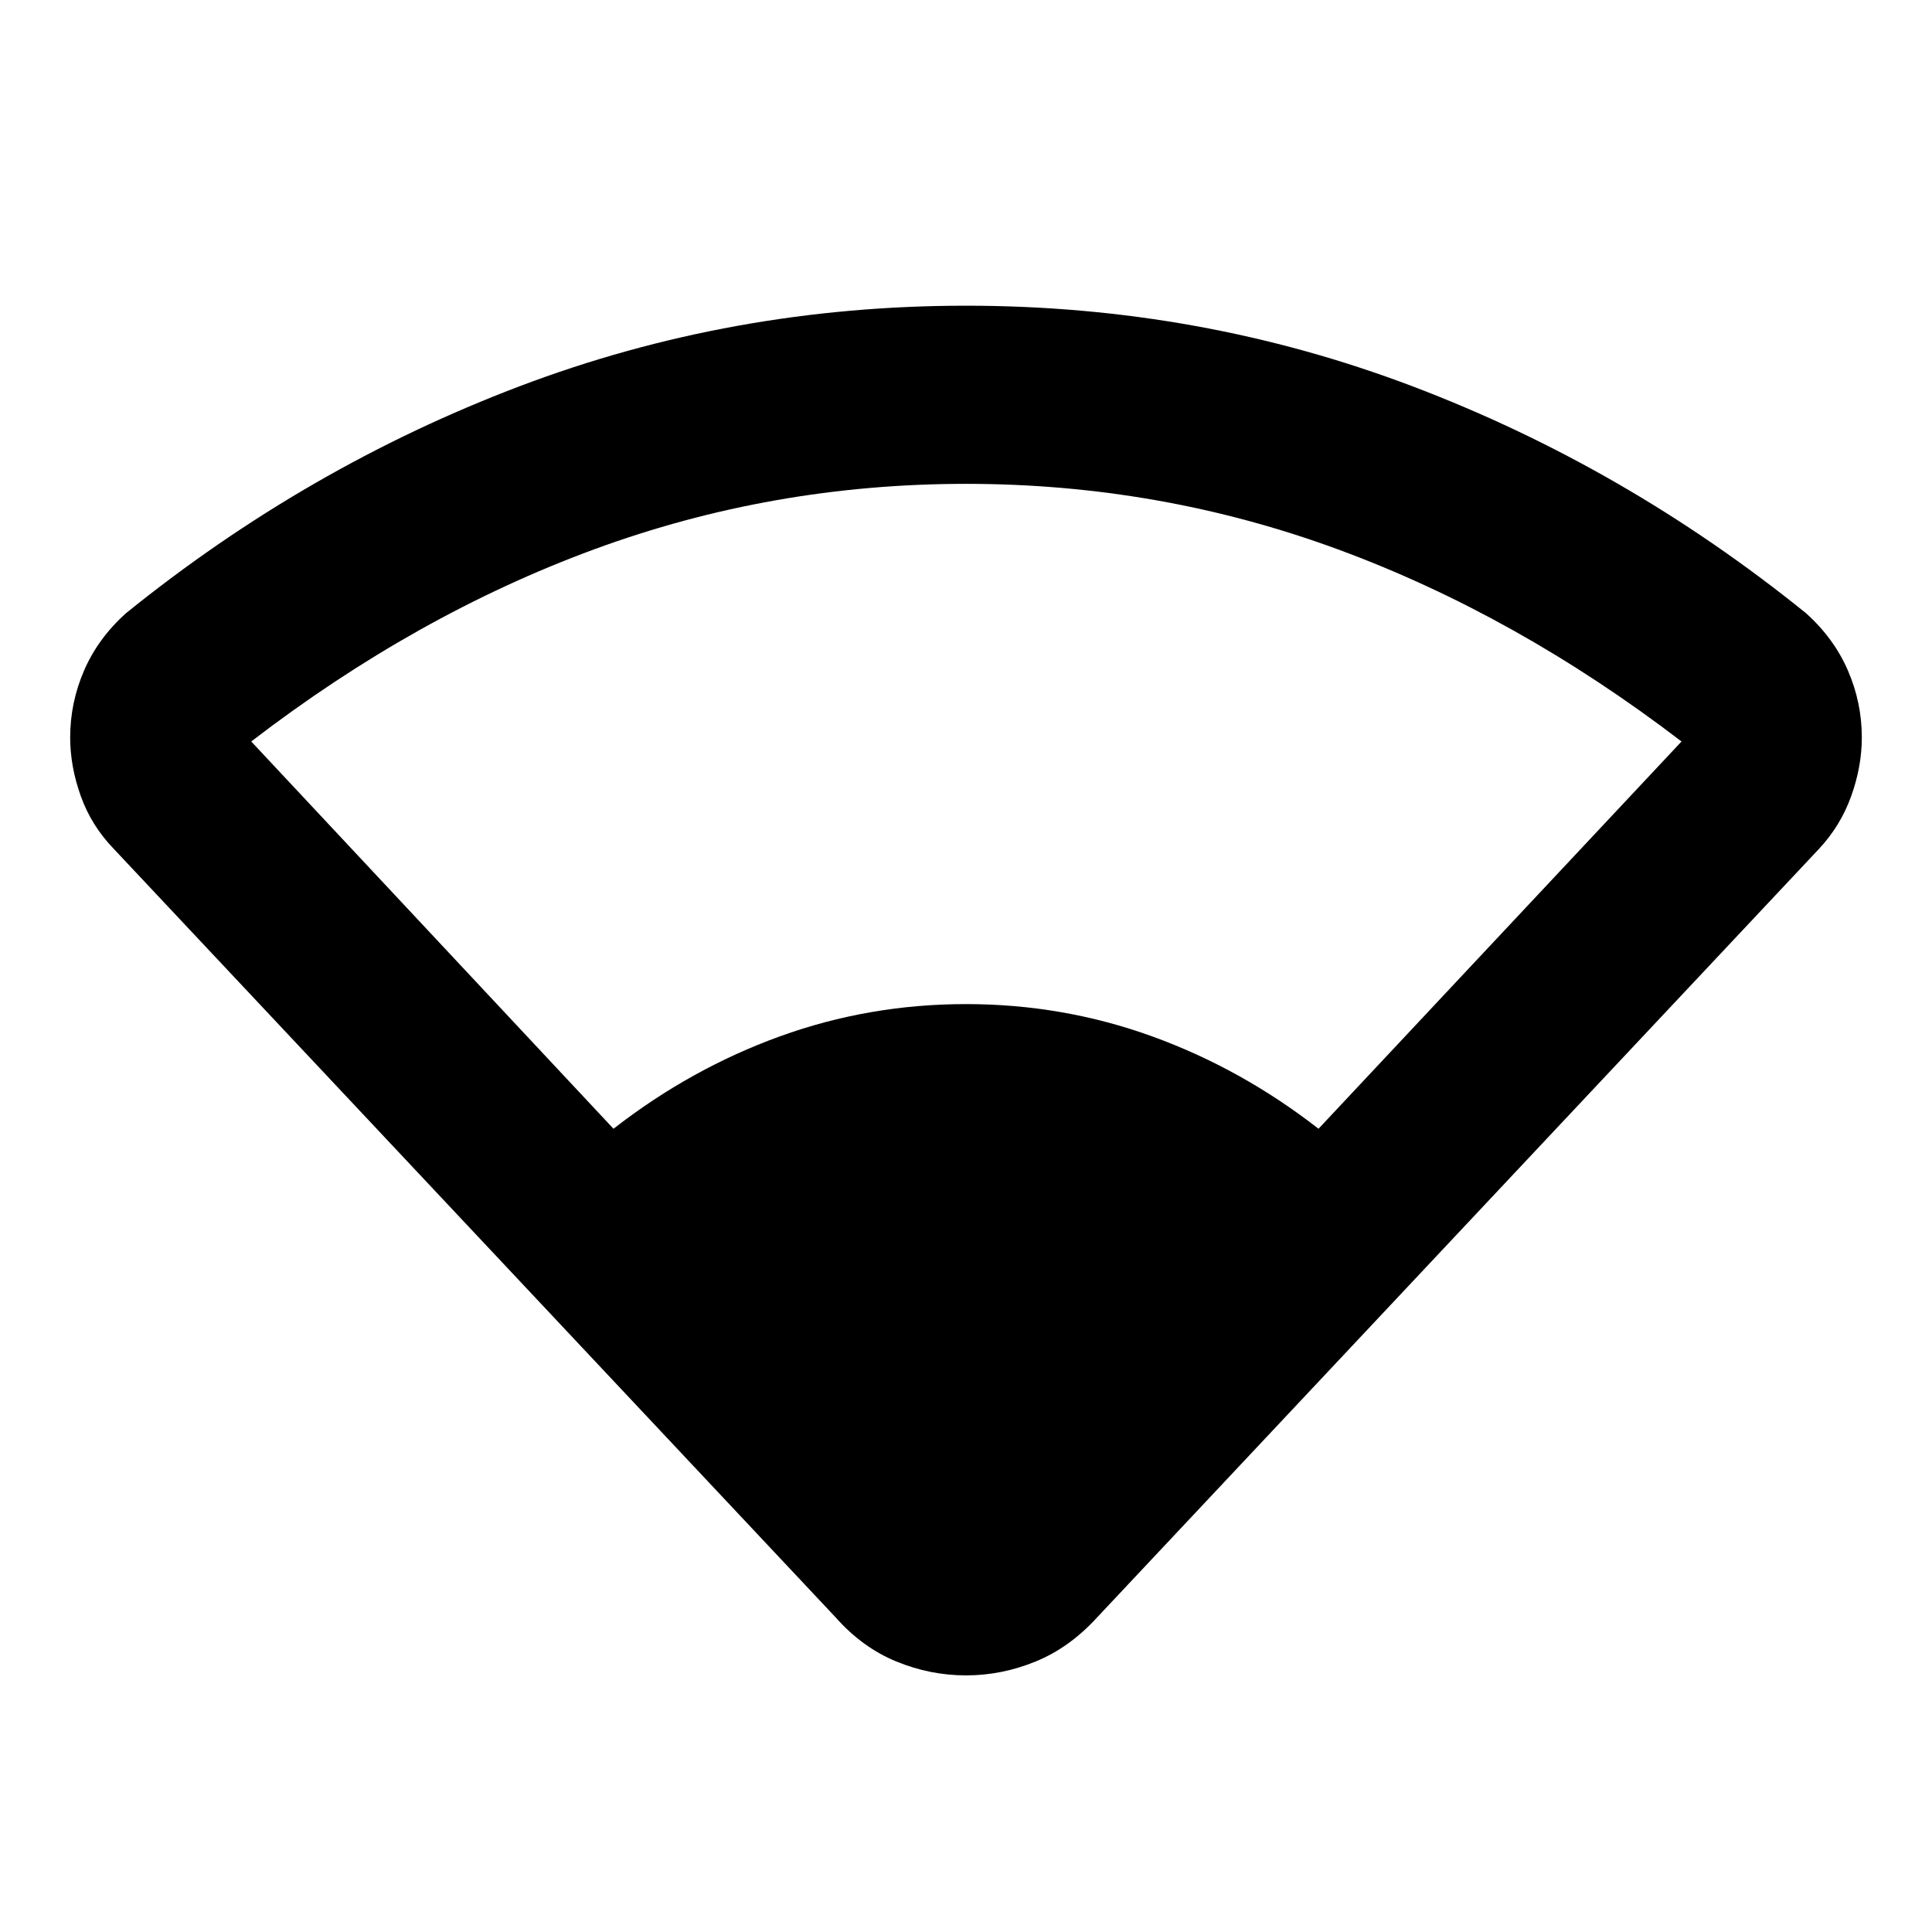 <svg xmlns="http://www.w3.org/2000/svg" height="40" viewBox="0 -960 960 960" width="40"><path d="M415.29-156.26 56.57-538.16q-11.14-11.51-16.42-26.25-5.28-14.73-5.28-29.14 0-17.35 6.94-33.34 6.94-15.99 20.83-28.44 89.88-72.64 195.46-112.71Q363.68-808.1 480-808.1q116.32 0 221.9 40.06 105.58 40.07 195.46 112.71 13.89 12.45 20.83 28.44 6.94 15.99 6.94 33.34 0 14.41-5.28 29.14-5.28 14.74-16.04 26.25l-358.72 381.9q-13.58 14.9-30.44 21.83-16.85 6.92-34.65 6.92-17.8 0-34.65-6.92-16.86-6.93-30.06-21.83ZM304.84-399.13q38.33-29.84 82.63-45.89T480-461.07q48.23 0 92.53 16.05 44.3 16.05 82.63 45.89l180.38-192.43q-82.31-62.93-170.79-95.48-88.49-32.54-184.75-32.54t-184.75 32.54q-88.48 32.55-170.41 95.48l180 192.43Z"/></svg>